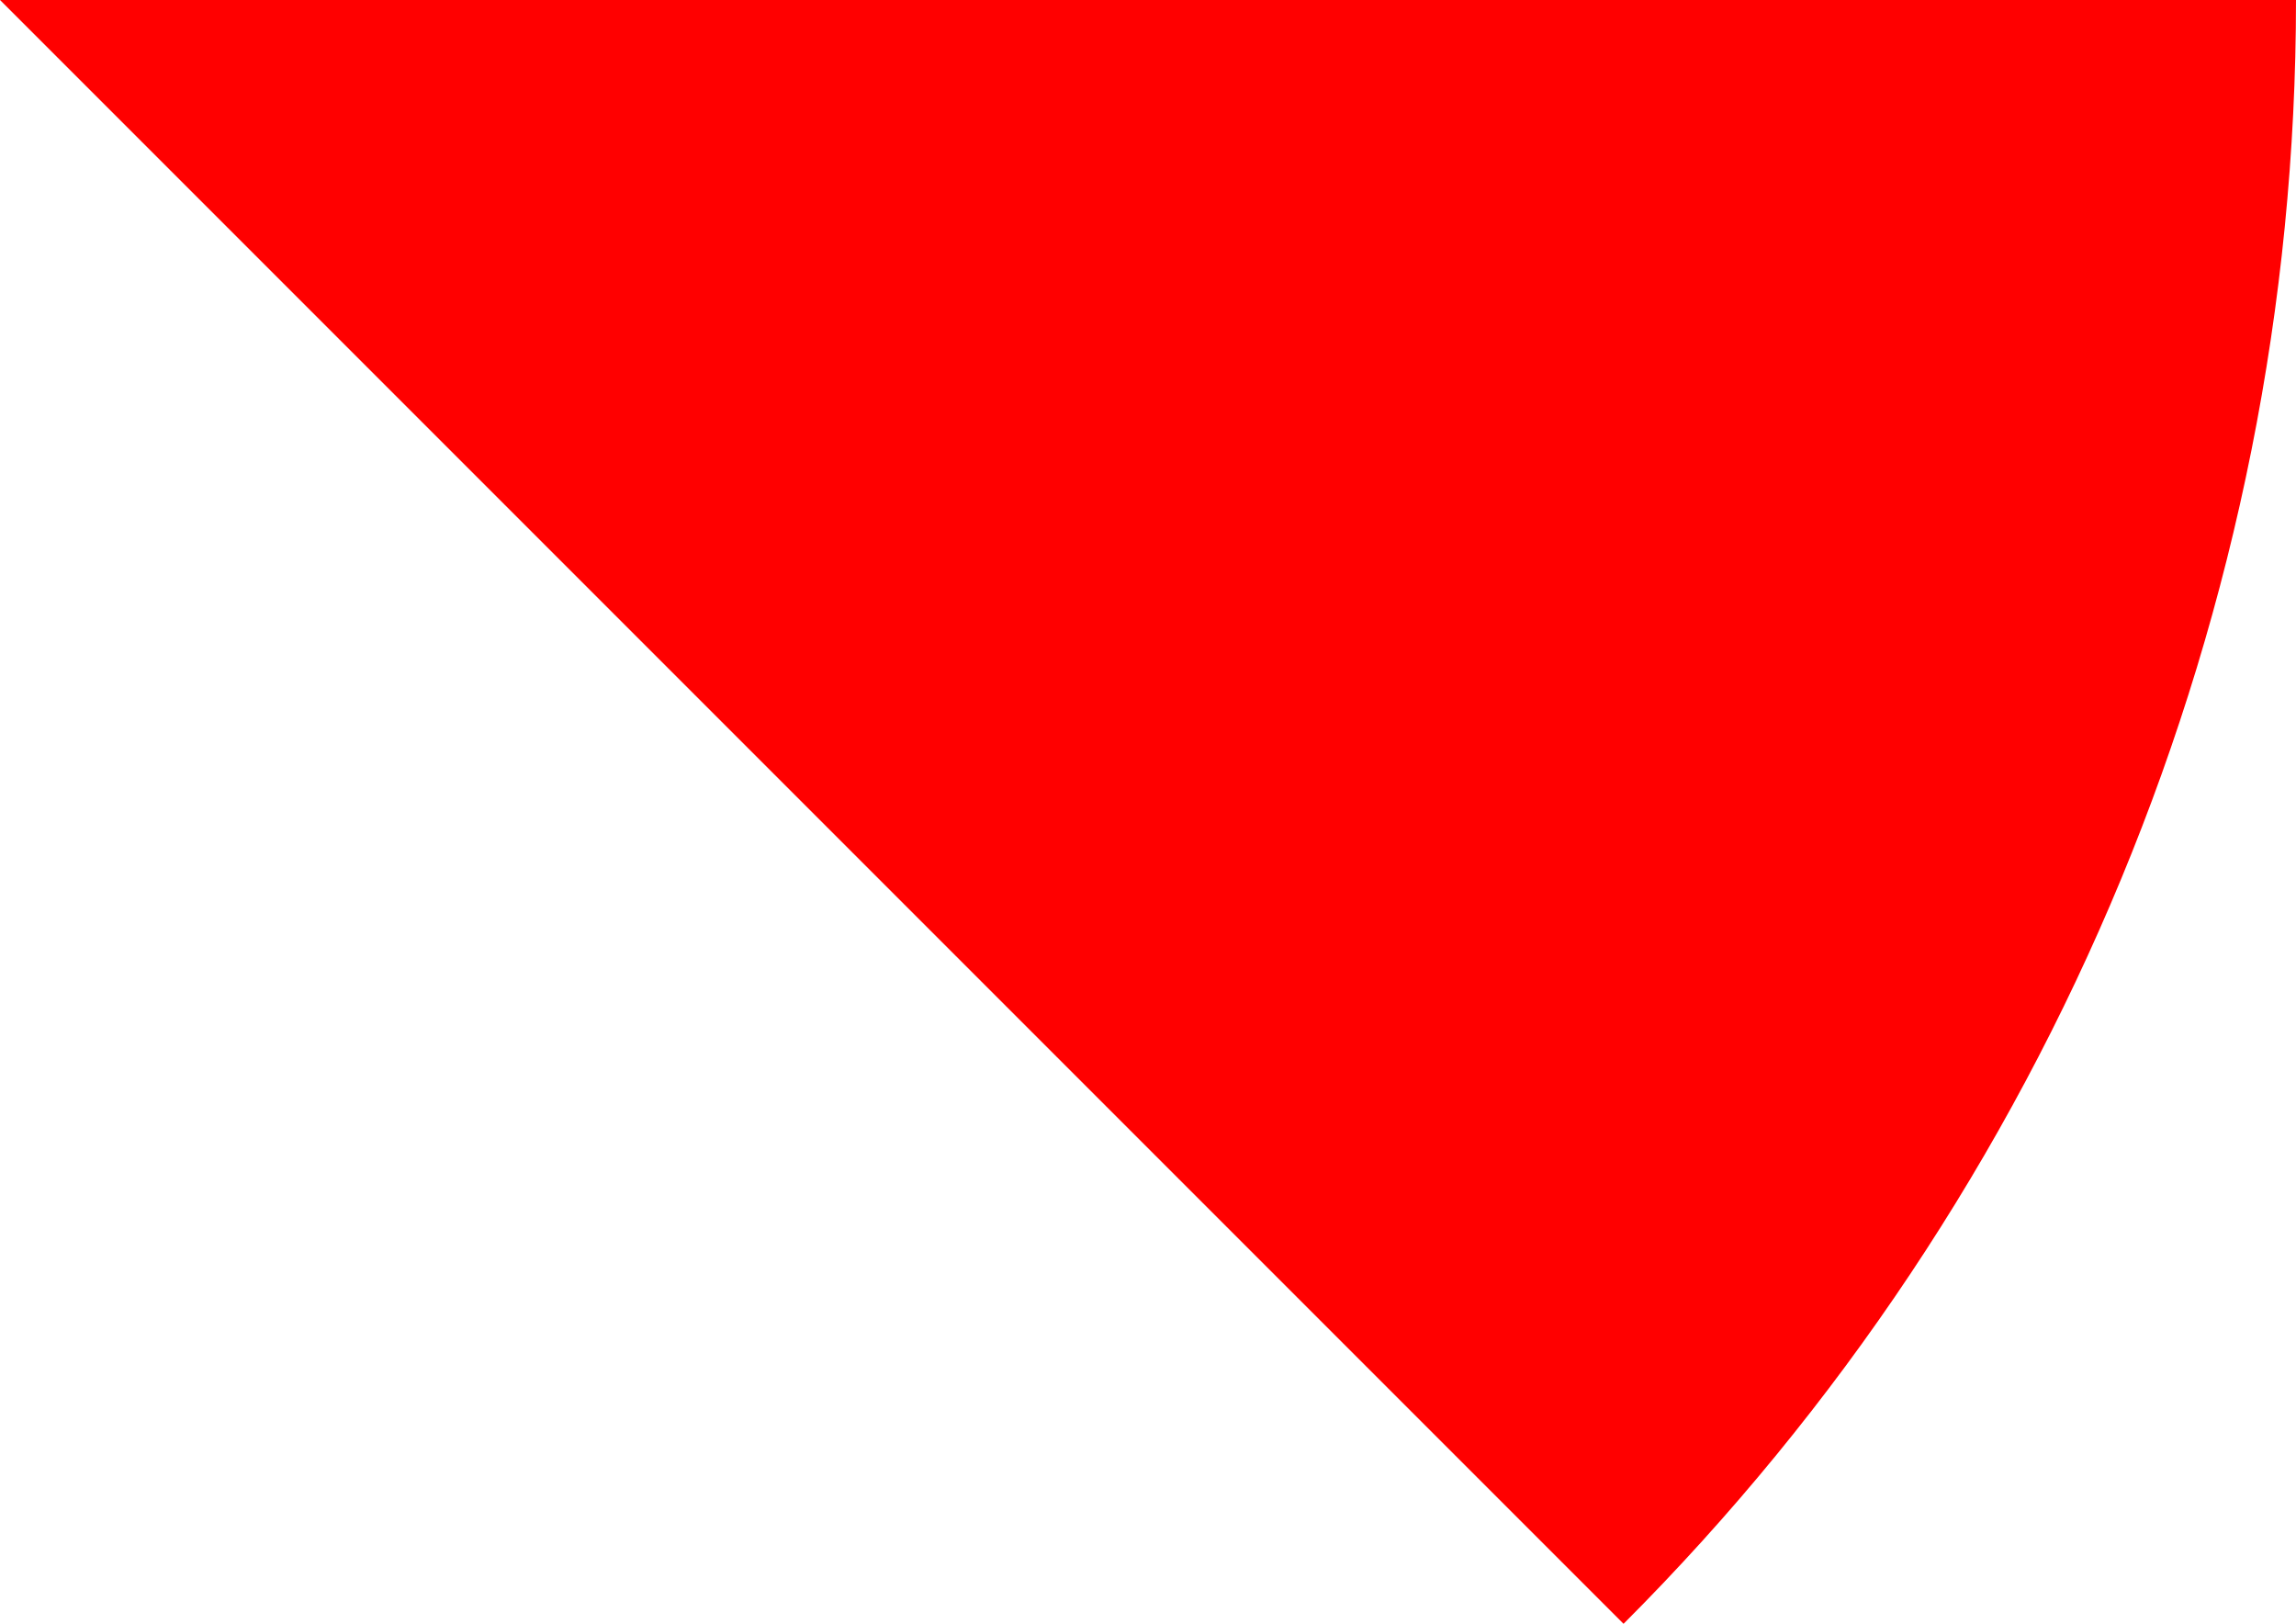 <svg version="1.1" xmlns="http://www.w3.org/2000/svg" xmlns:xlink="http://www.w3.org/1999/xlink" width="49.75" height="35.179" viewBox="0,0,49.75,35.179"><g transform="translate(-240,-180)"><g data-paper-data="{&quot;isPaintingLayer&quot;:true}" fill="#ff0000" fill-rule="nonzero" stroke="none" stroke-width="1" stroke-linecap="butt" stroke-linejoin="miter" stroke-miterlimit="10" stroke-dasharray="" stroke-dashoffset="0" style="mix-blend-mode: normal"><path d="M289.75,180c0,13.195 -5.242,25.849 -14.571,35.179l-35.179,-35.179z"/></g></g></svg><!--rotationCenter:-0.00002999999995267899:0-->